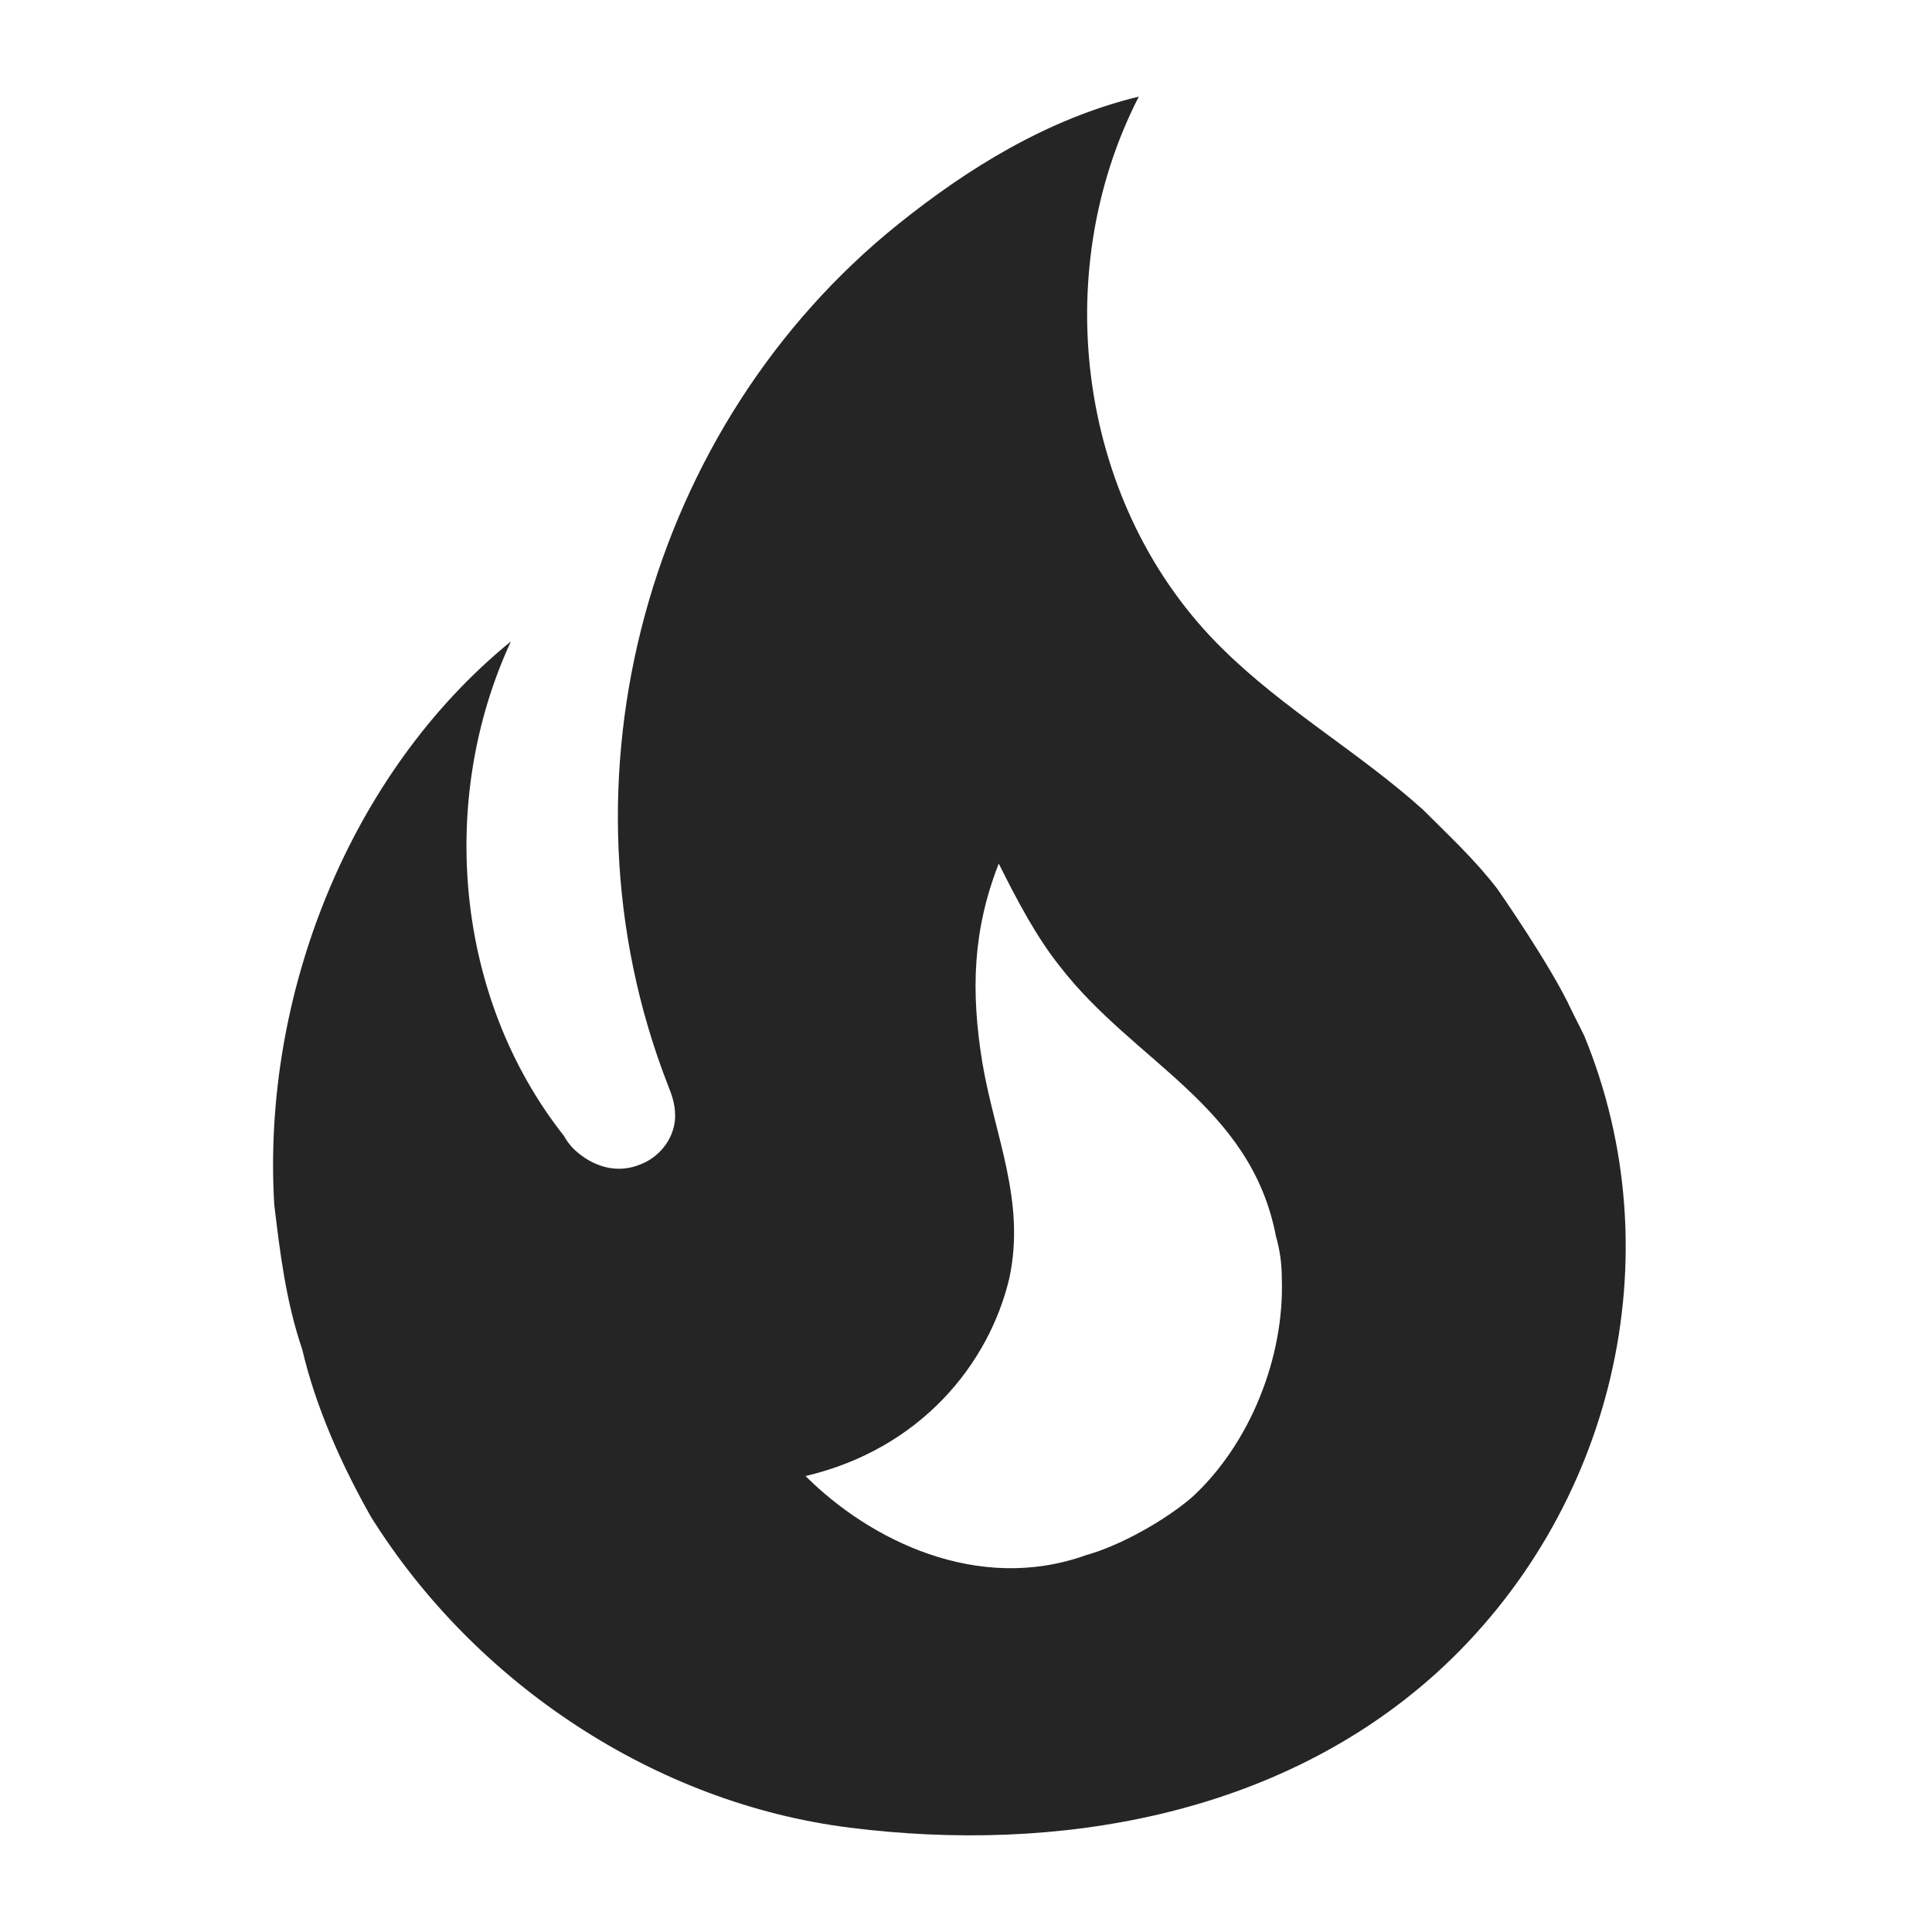 <svg width="20" height="20" viewBox="0 0 20 20" fill="none" xmlns="http://www.w3.org/2000/svg">
<g id="ic/exercise">
<path id="Vector" d="M15.499 9.2C15.269 8.9 14.989 8.64 14.729 8.38C14.059 7.78 13.299 7.35 12.659 6.72C11.169 5.26 10.839 2.85 11.789 1C10.839 1.23 10.009 1.75 9.299 2.32C6.709 4.4 5.689 8.07 6.909 11.22C6.949 11.32 6.989 11.42 6.989 11.55C6.989 11.77 6.839 11.97 6.639 12.05C6.409 12.15 6.169 12.09 5.979 11.93C5.922 11.883 5.874 11.825 5.839 11.76C4.709 10.33 4.529 8.28 5.289 6.64C3.619 8 2.709 10.3 2.839 12.47C2.899 12.97 2.959 13.47 3.129 13.97C3.269 14.57 3.539 15.17 3.839 15.7C4.919 17.43 6.789 18.67 8.799 18.92C10.939 19.19 13.229 18.8 14.869 17.32C16.699 15.66 17.339 13 16.399 10.72L16.269 10.46C16.059 10 15.499 9.2 15.499 9.2ZM12.339 15.5C12.059 15.74 11.599 16 11.239 16.1C10.119 16.5 8.999 15.94 8.339 15.28C9.529 15 10.239 14.12 10.449 13.23C10.619 12.43 10.299 11.77 10.169 11C10.049 10.26 10.069 9.63 10.339 8.94C10.529 9.32 10.729 9.7 10.969 10C11.739 11 12.949 11.44 13.209 12.8C13.249 12.94 13.269 13.08 13.269 13.23C13.299 14.05 12.939 14.95 12.339 15.5Z" fill="#252525"/>
</g>
</svg>

